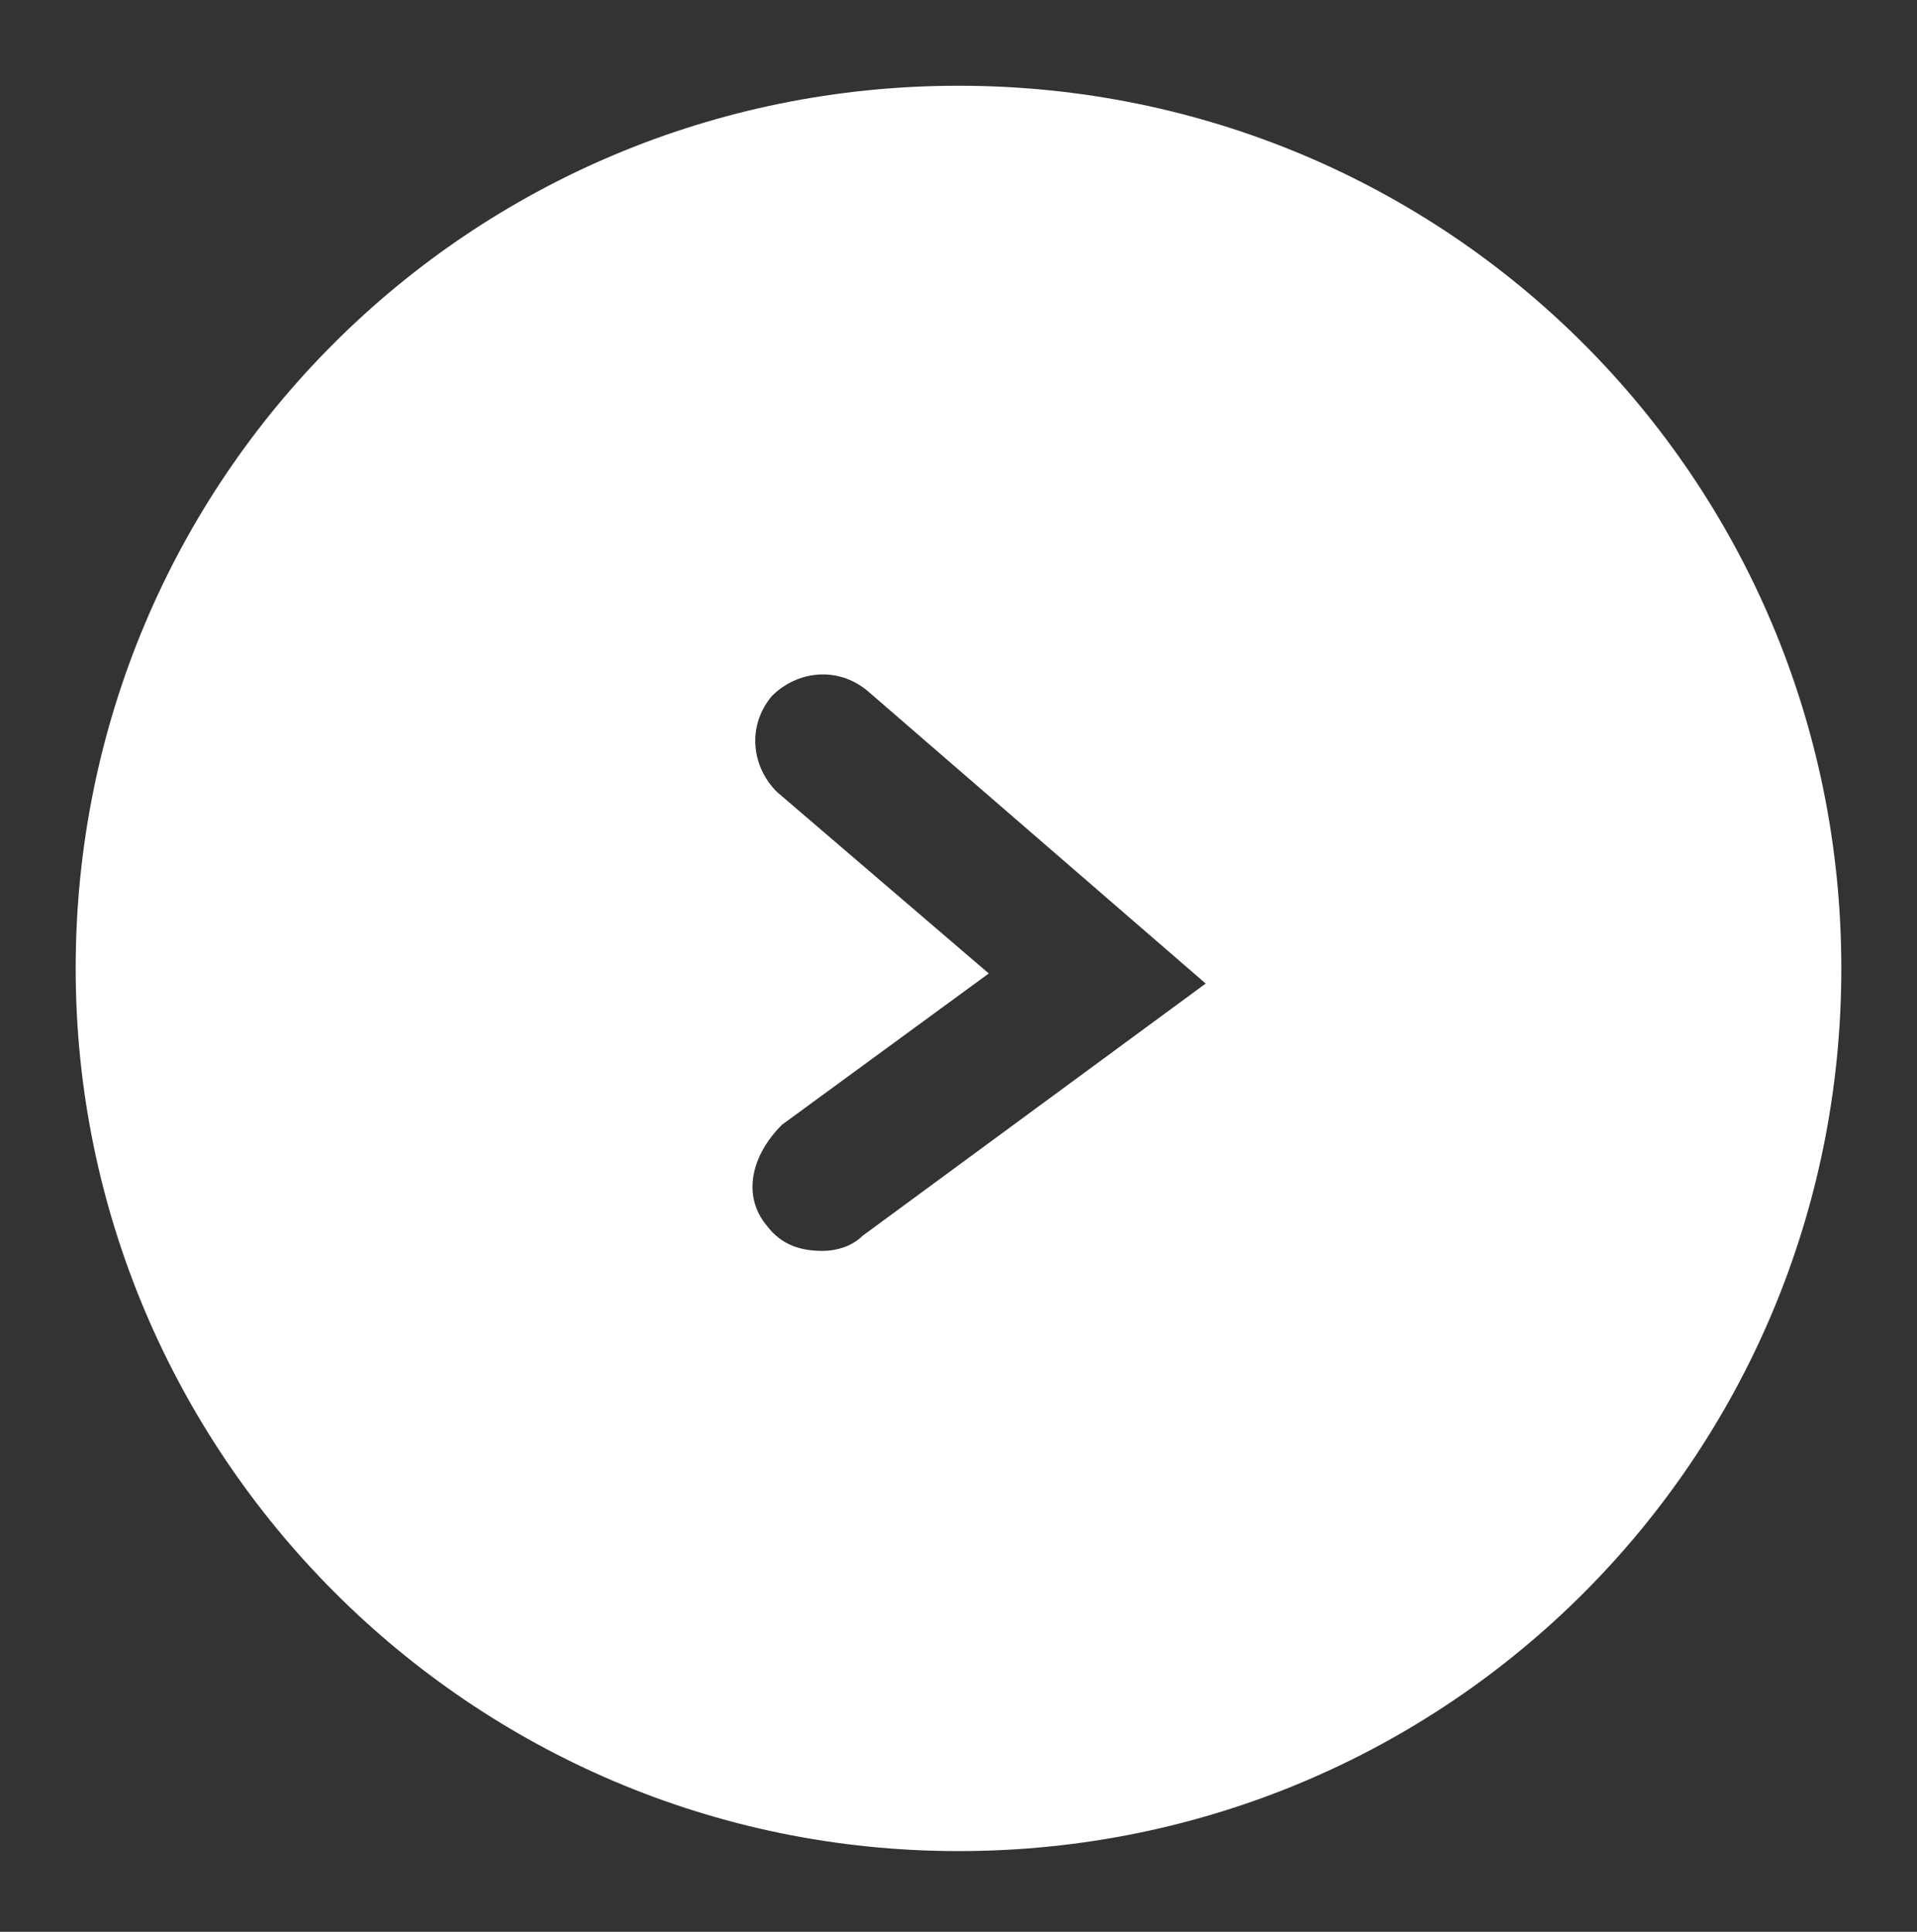 <svg xmlns="http://www.w3.org/2000/svg" viewBox="0 0 38 38.3"><rect x="0" y="0" width="38" height="38.3" fill="#333333" stroke="none"/><path fill="#FFF" d="M19 1.7c9.7 0 17.5 7.8 17.5 17.5S28.7 36.7 19 36.7 1.5 28.8 1.5 19.2C1.5 9.5 9.3 1.7 19 1.7zm-3.8 22.6c.3.4.7.5 1.1.5.3 0 .6-.1.8-.3l6.8-5-6.7-5.8c-.6-.5-1.4-.4-1.9.1-.5.6-.4 1.4.1 1.9l4.2 3.6-4.1 3c-.6.6-.8 1.4-.3 2z"/></svg>